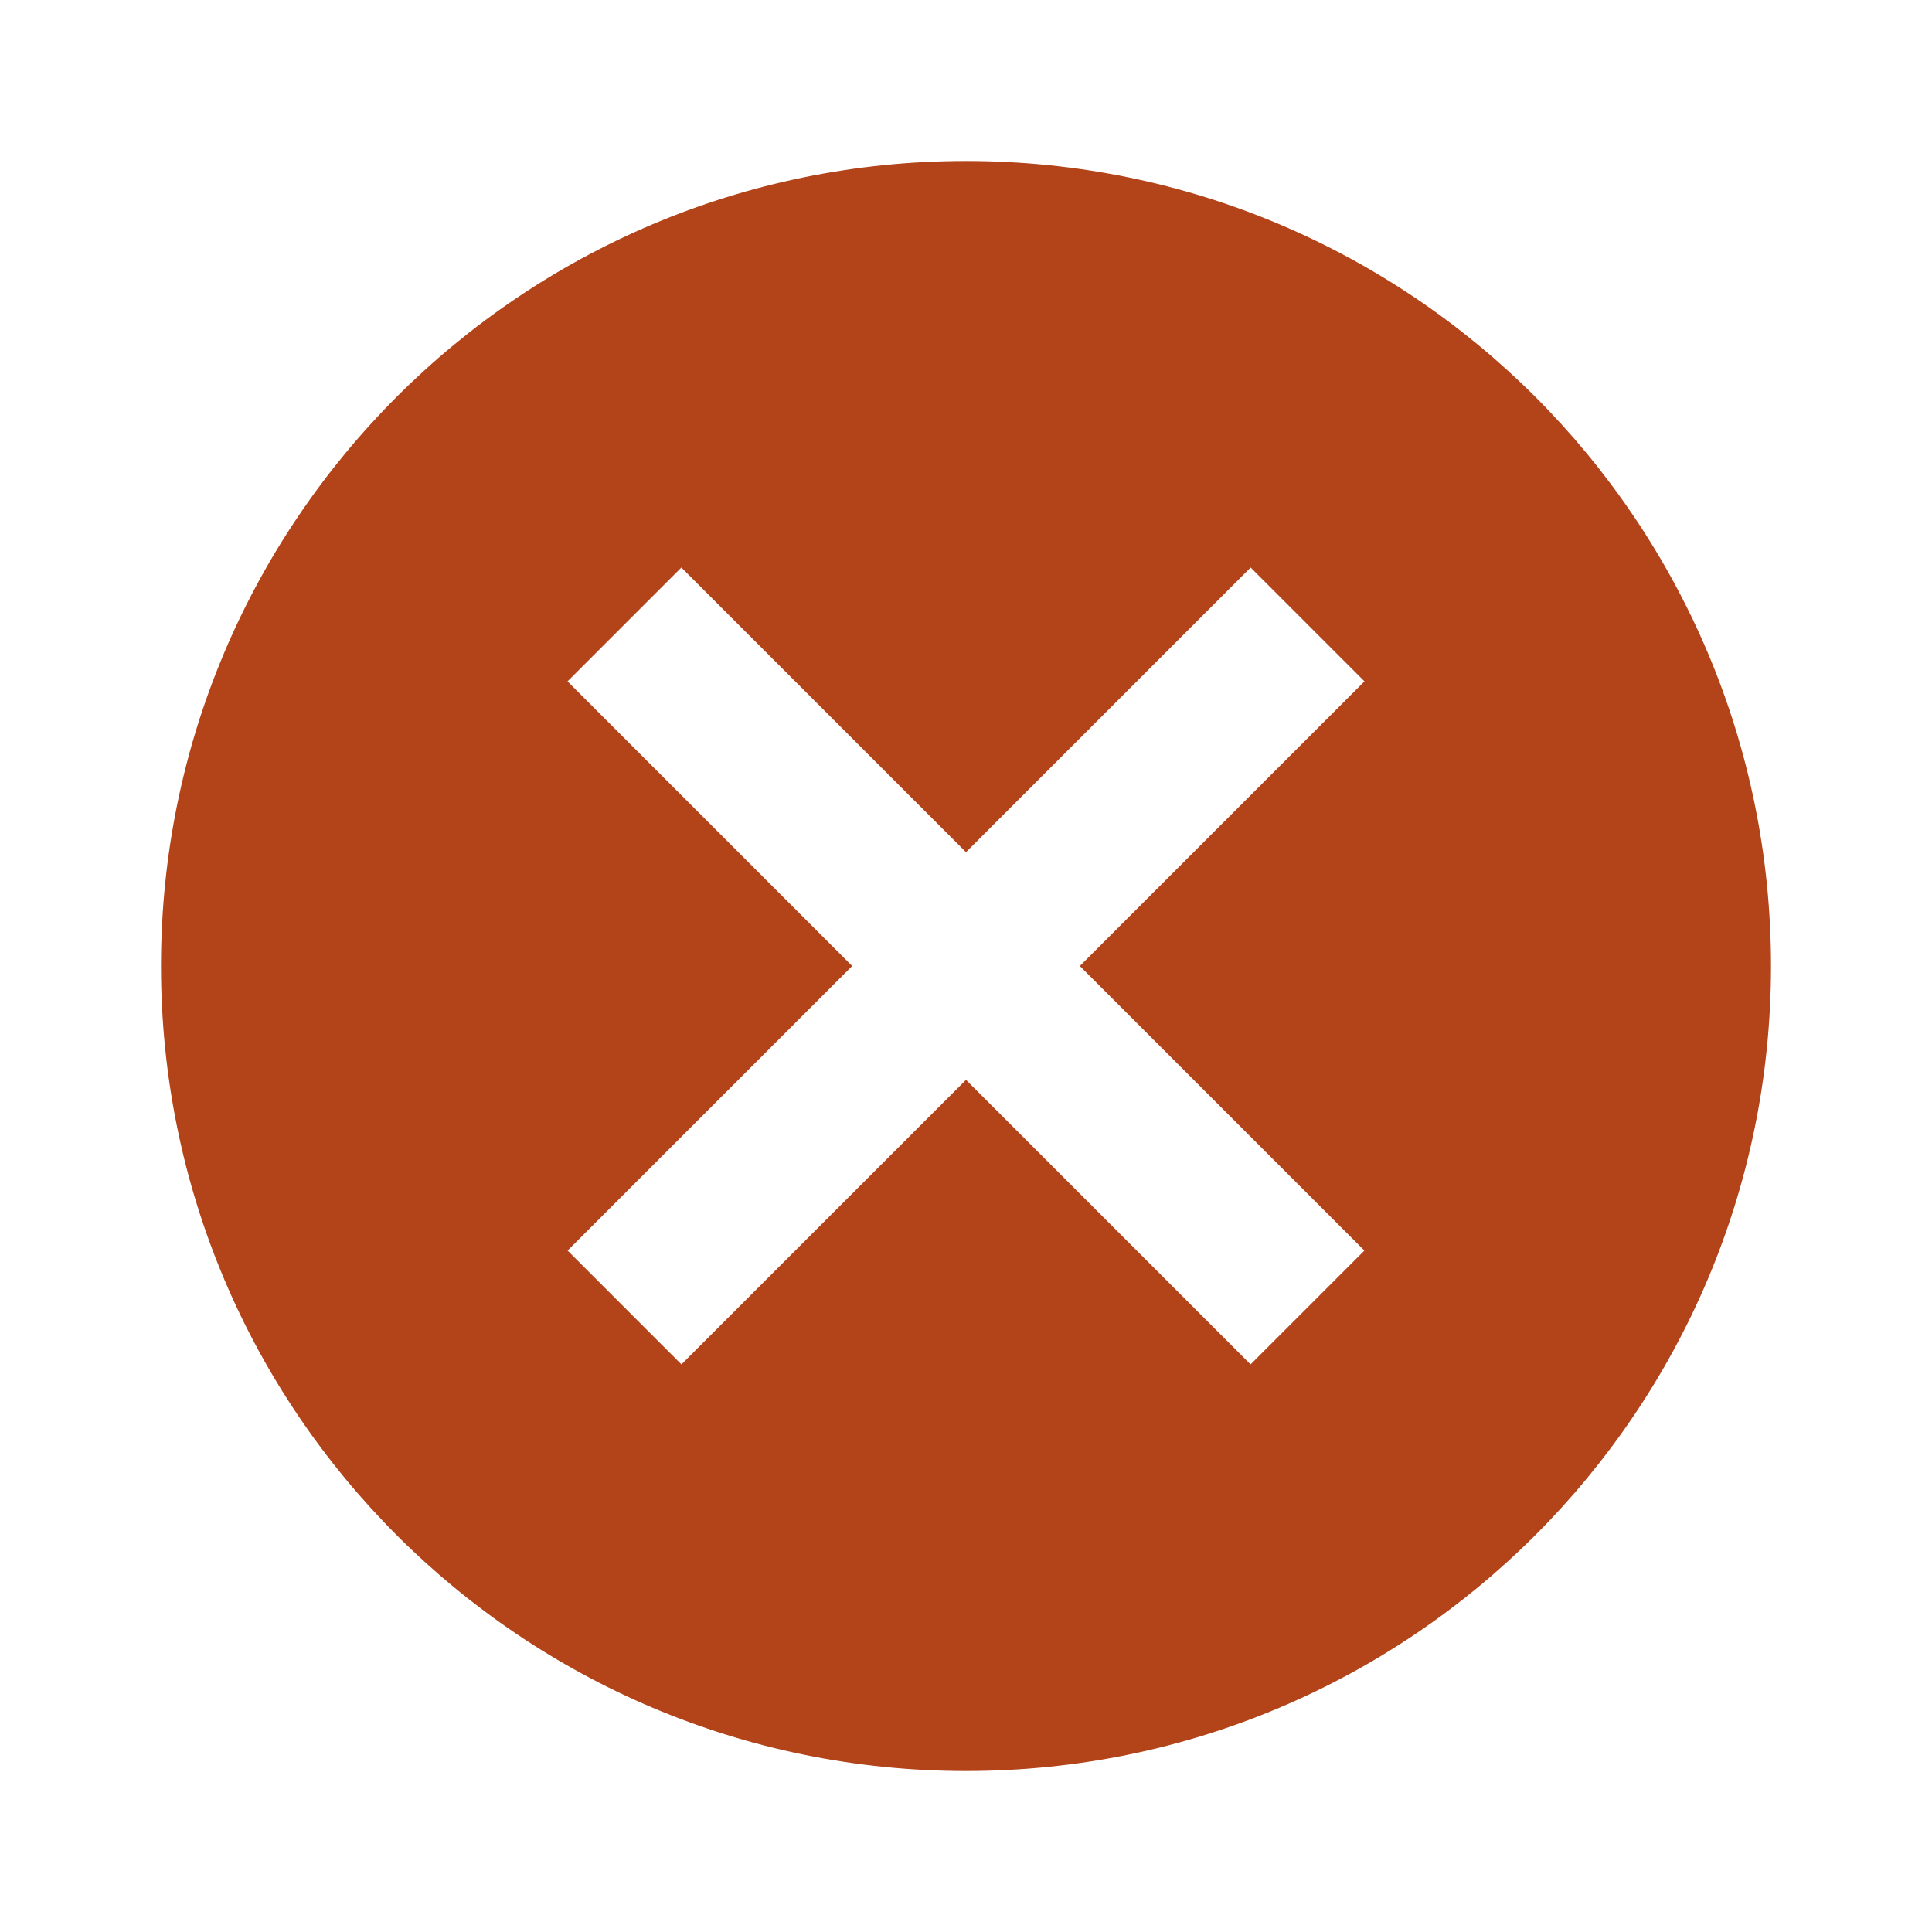 <svg width="24" height="24" viewBox="0 0 24 24" fill="none" xmlns="http://www.w3.org/2000/svg">
<path fill-rule="evenodd" clip-rule="evenodd" d="M2 12C2 6.477 6.477 2 12 2C17.523 2 22 6.477 22 12C22 17.523 17.523 22 12 22C6.477 22 2 17.523 2 12ZM12 13.414L8.465 16.949L7.051 15.535L10.586 12L7.05 8.464L8.464 7.05L12 10.586L15.536 7.05L16.95 8.464L13.414 12L16.949 15.535L15.535 16.949L12 13.414Z" fill="#B34319"/>
</svg>
